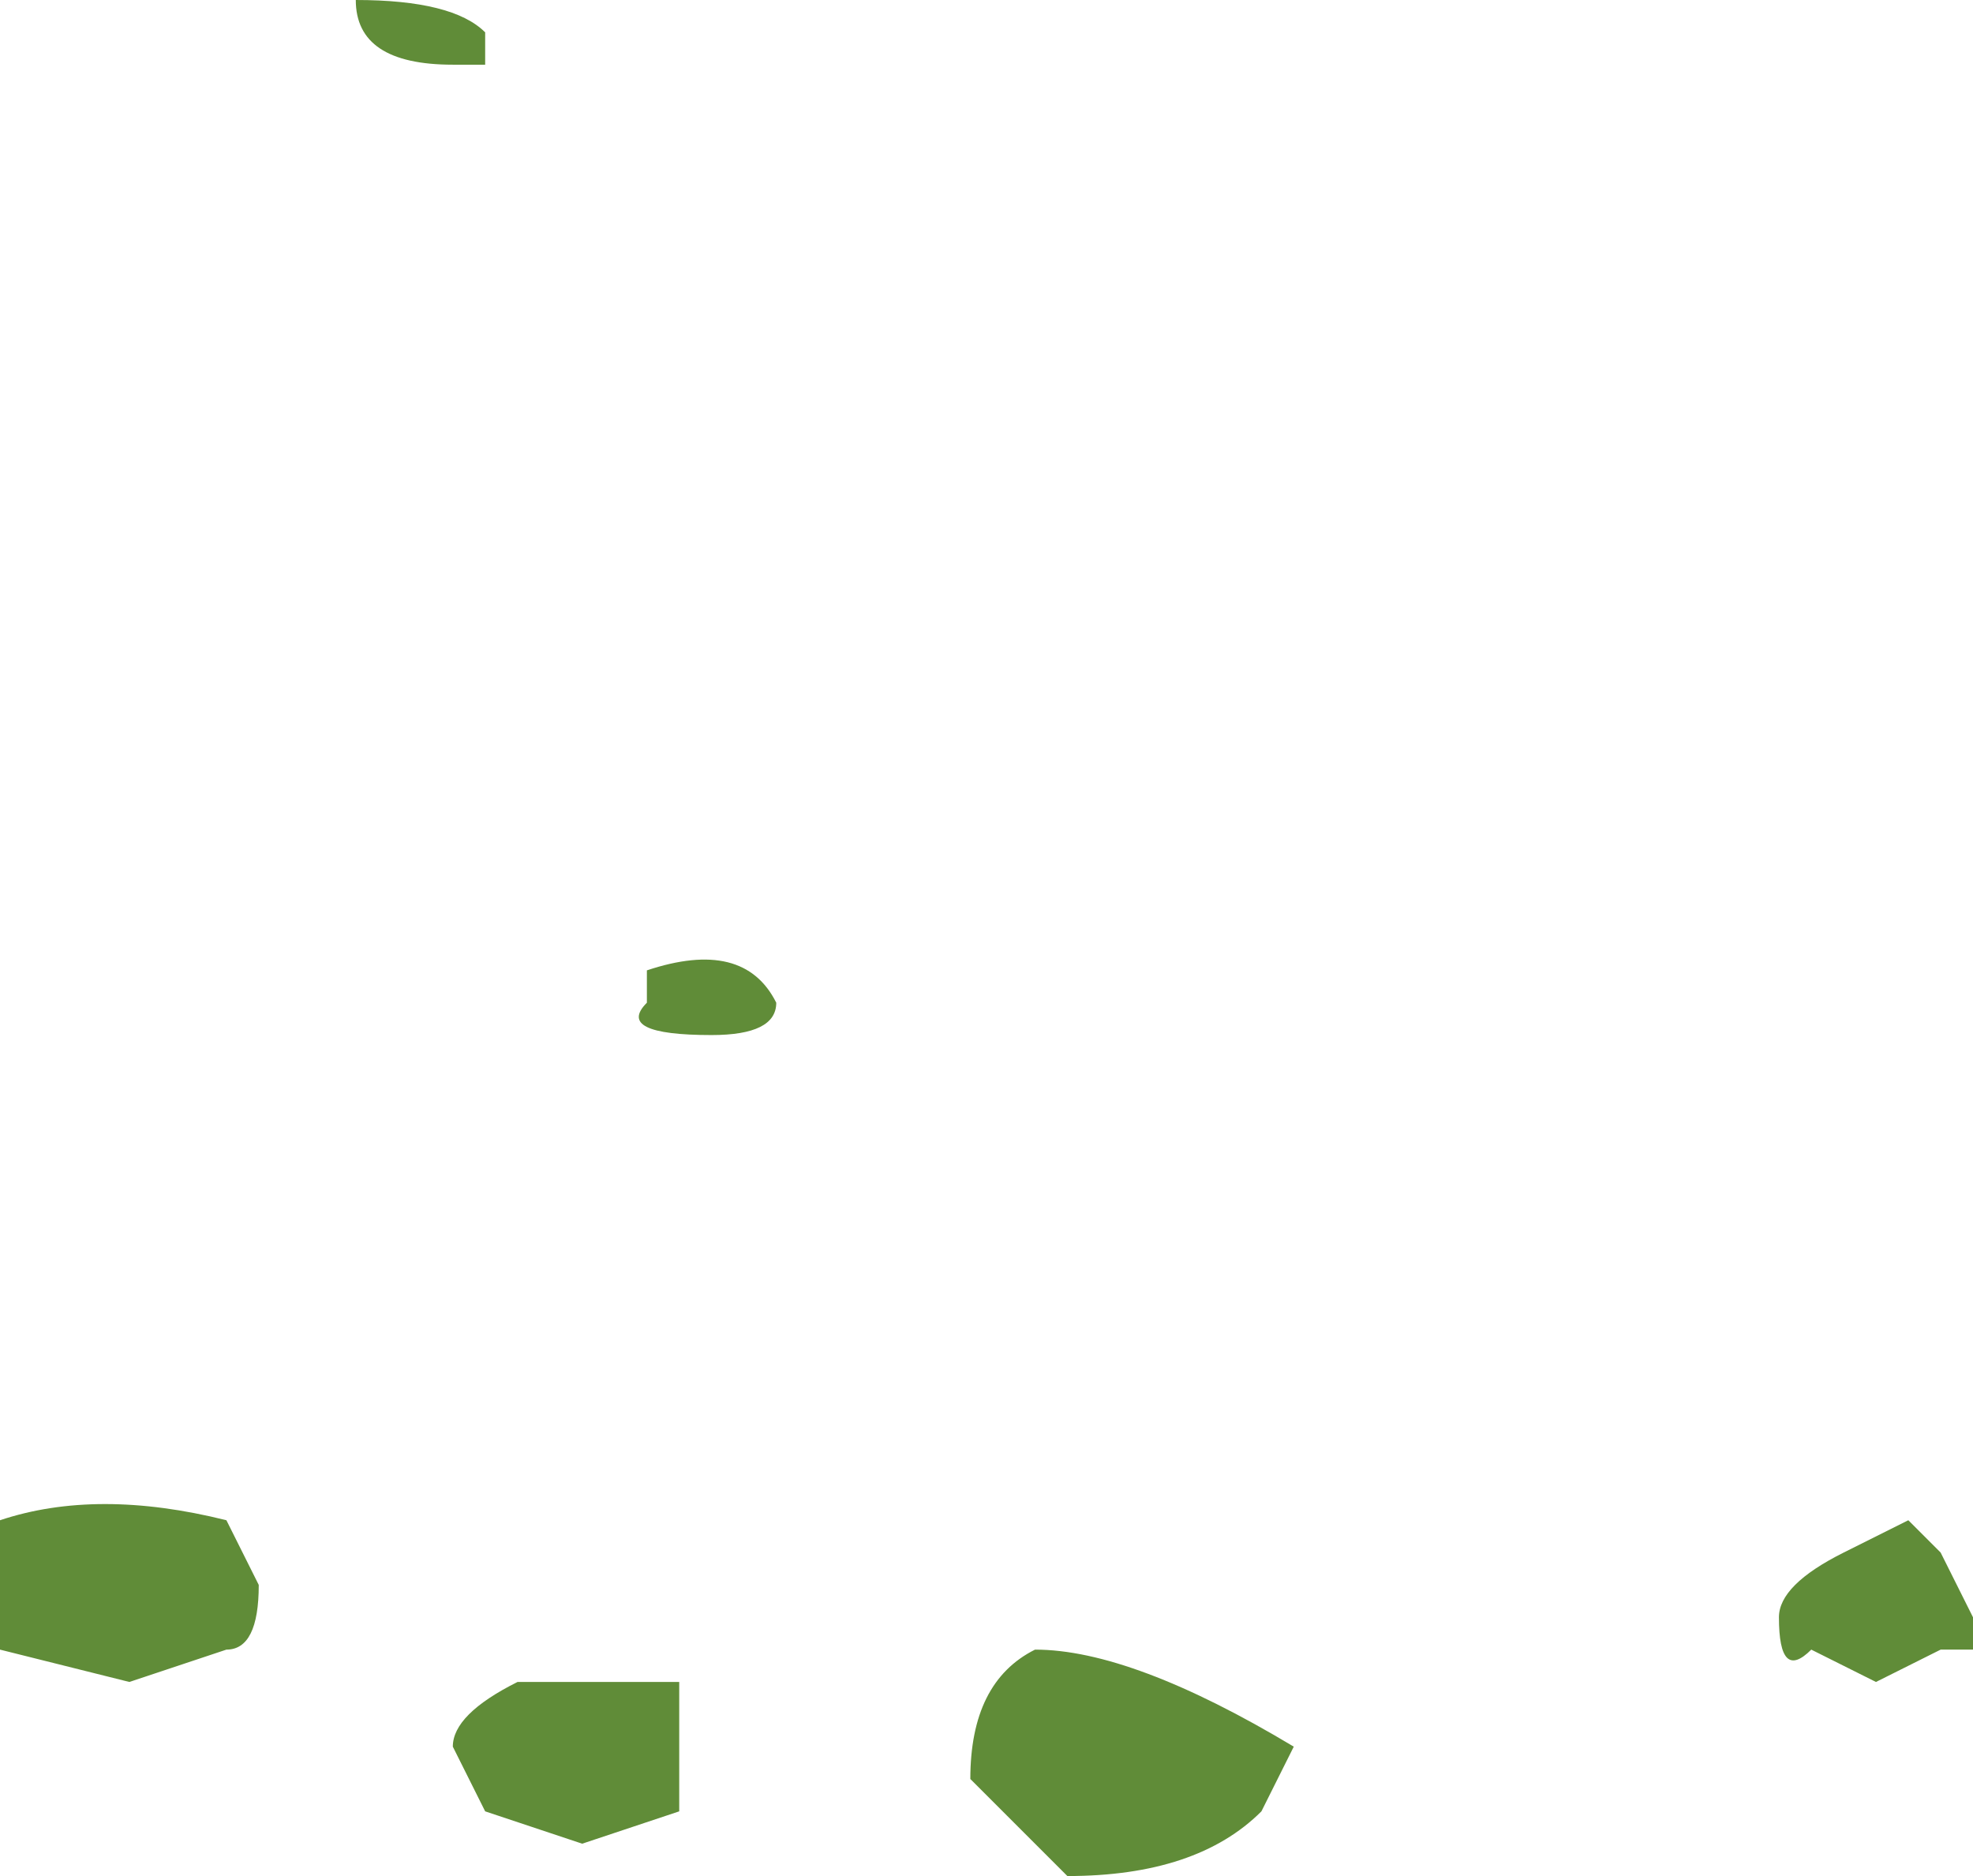 <?xml version="1.0" encoding="UTF-8" standalone="no"?>
<svg xmlns:ffdec="https://www.free-decompiler.com/flash" xmlns:xlink="http://www.w3.org/1999/xlink" ffdec:objectType="shape" height="2.9px" width="3.05px" xmlns="http://www.w3.org/2000/svg">
  <g transform="matrix(1.0, 0.0, 0.0, 1.0, 1.6, 2.35)">
    <path d="M-0.85 -2.25 L-0.9 -2.25 Q-1.05 -2.25 -1.05 -2.35 -0.9 -2.35 -0.85 -2.3 L-0.85 -2.25 M-0.4 -0.8 Q-0.4 -0.75 -0.5 -0.75 -0.65 -0.75 -0.6 -0.8 L-0.6 -0.85 Q-0.45 -0.9 -0.4 -0.8 M-1.25 0.0 L-1.2 0.1 Q-1.2 0.2 -1.25 0.2 L-1.4 0.25 -1.6 0.2 -1.6 0.0 Q-1.45 -0.05 -1.25 0.0 M-0.55 0.35 L-0.55 0.45 -0.7 0.5 -0.85 0.45 -0.9 0.35 Q-0.9 0.3 -0.8 0.25 L-0.55 0.25 -0.55 0.35 M1.4 0.05 L1.45 0.15 Q1.45 0.25 1.45 0.2 L1.4 0.2 1.3 0.25 1.2 0.2 Q1.15 0.25 1.15 0.15 1.15 0.1 1.25 0.05 L1.35 0.0 1.4 0.05 M0.4 0.35 L0.35 0.45 Q0.25 0.55 0.05 0.55 L-0.1 0.4 Q-0.1 0.25 0.0 0.2 0.15 0.2 0.4 0.35" fill="#608c38" fill-rule="evenodd" stroke="none"/>
  </g>
</svg>
